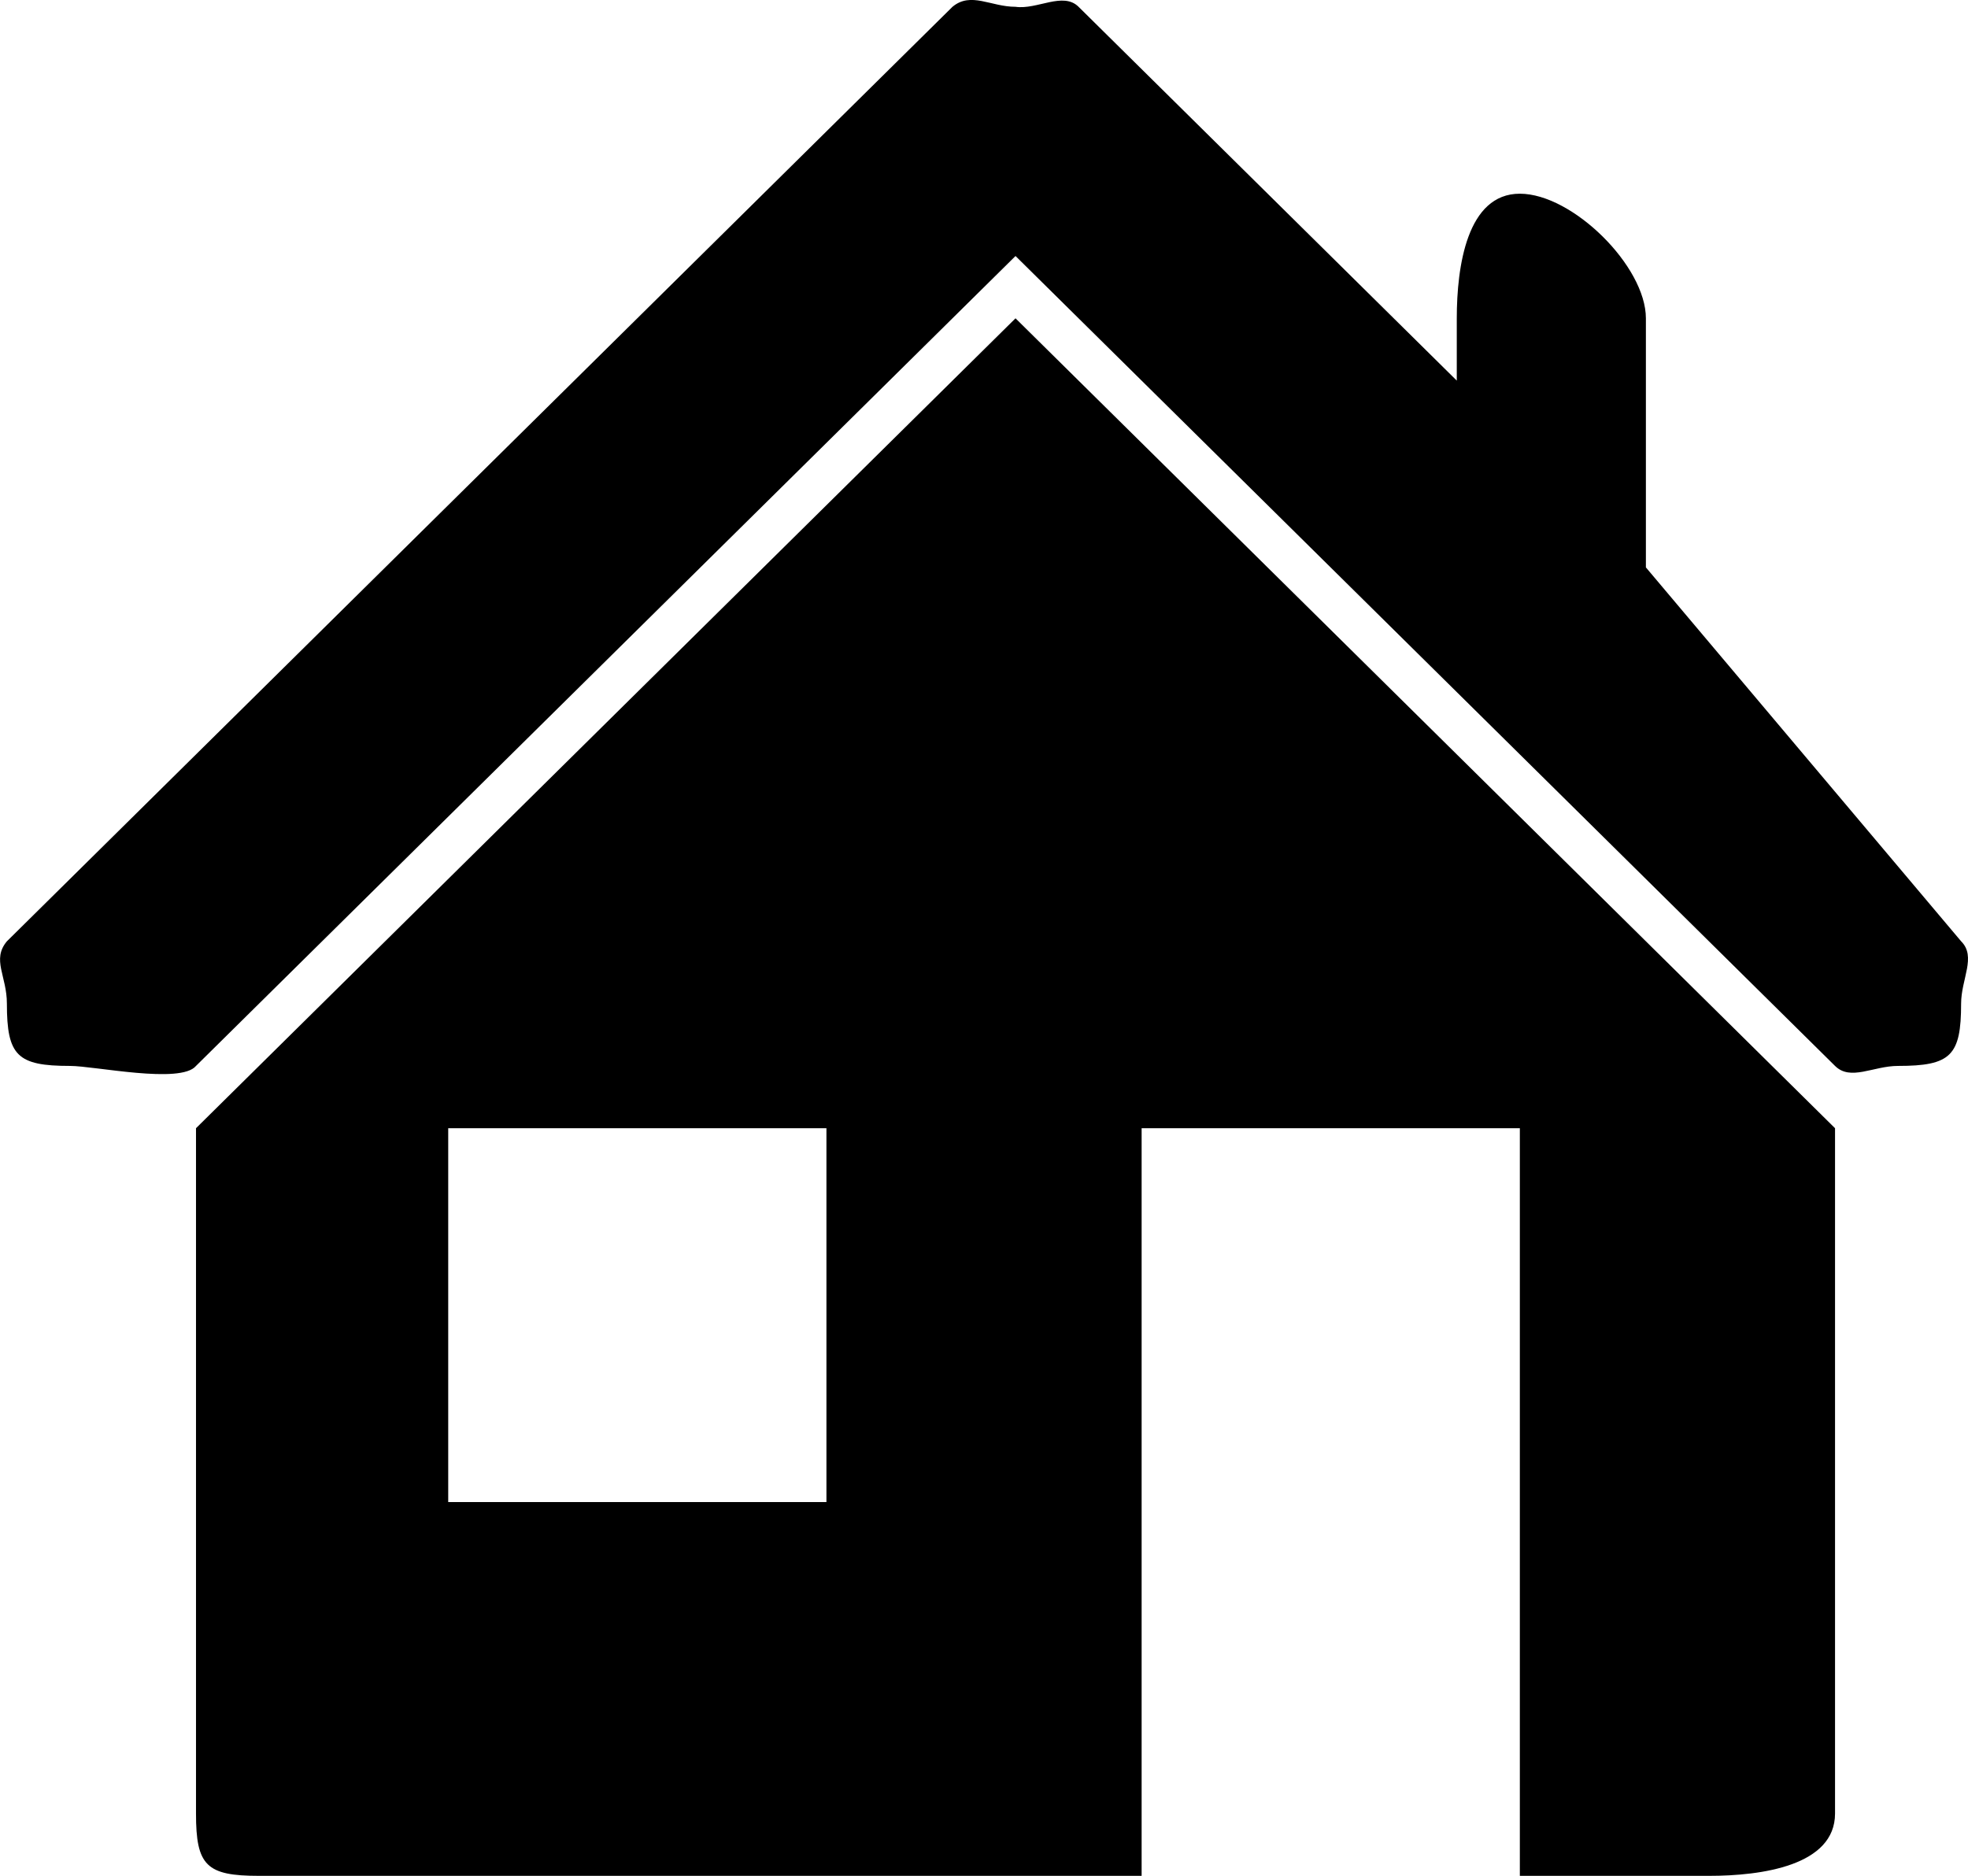 <svg xmlns="http://www.w3.org/2000/svg" viewBox="0 0 64 61">
  <defs>
    <style>
      .cls-1 {
        fill-rule: evenodd;
      }
    </style>
  </defs>
  <path id="ico_home" class="cls-1" d="M63.667,32.527c0,1.694-.336,2.026-2.05,2.026-.807,0-1.546.5-2.05,0h0L32.916,8.216h0L6.265,34.553h0c-.5.6-3.294,0-4.1,0-1.714,0-2.05-.332-2.05-2.026,0-.9-.5-1.428,0-2.026L30.866.112c.6-.5,1.243,0,2.05,0h0c.706.1,1.546-.5,2.05,0h0l12.3,12.156V10.242c0-1.694.336-4.052,2.05-4.052s4.1,2.358,4.1,4.052v8.1L63.667,30.5h0C64.171,31,63.667,31.73,63.667,32.527Zm-4.1,4.052V58.865c0,1.694-2.386,2.026-4.1,2.026h-6.15V36.579h-12.3V60.891H8.315c-1.714,0-2.05-.332-2.05-2.026V36.579L32.916,10.242Zm-32.8,0h-12.3V48.735h12.3Z" transform="translate(0.109 0.109)"/>
</svg>
